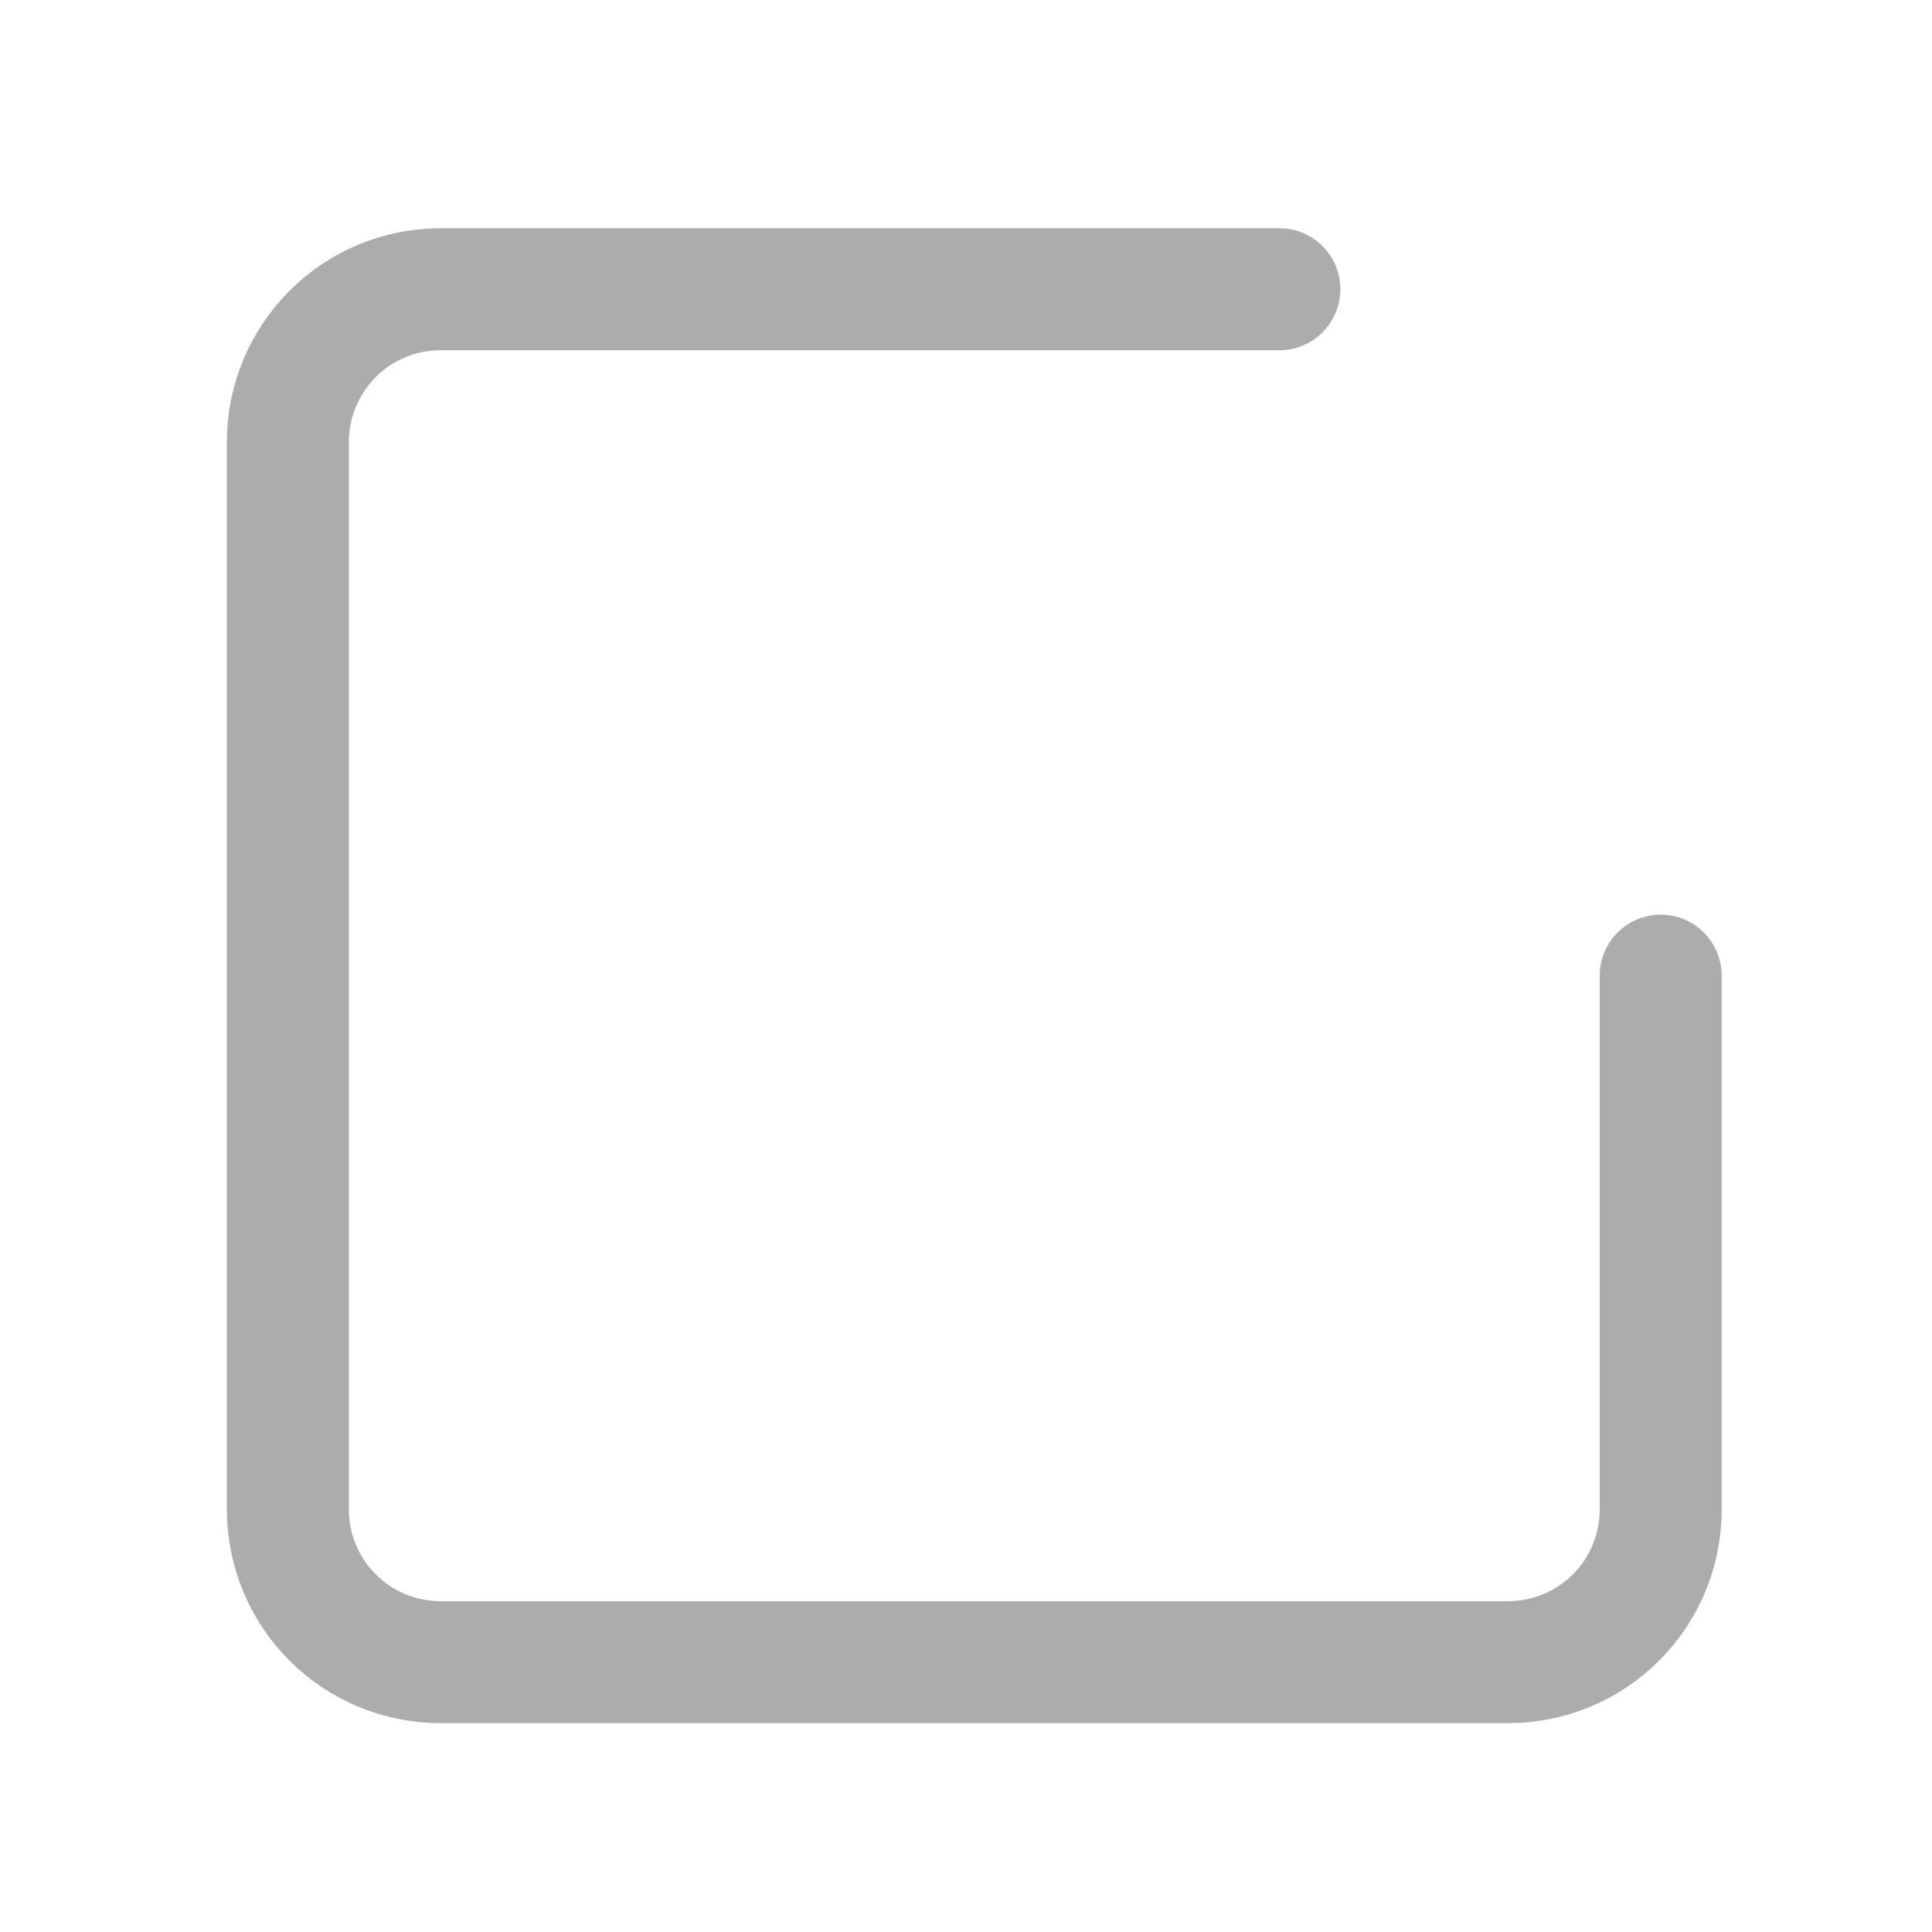 <svg width="21" height="21" viewBox="0 0 21 21" fill="none" xmlns="http://www.w3.org/2000/svg">
<path d="M18.051 10.605V16.409C18.051 16.848 17.877 17.27 17.566 17.581C17.255 17.892 16.833 18.067 16.393 18.067H4.787C4.347 18.067 3.925 17.892 3.615 17.581C3.304 17.27 3.129 16.848 3.129 16.409V4.802C3.129 4.363 3.304 3.941 3.615 3.63C3.925 3.319 4.347 3.144 4.787 3.144H13.906" stroke="#ACACAC" stroke-width="1.326" stroke-linecap="round" stroke-linejoin="round"/>
</svg>
